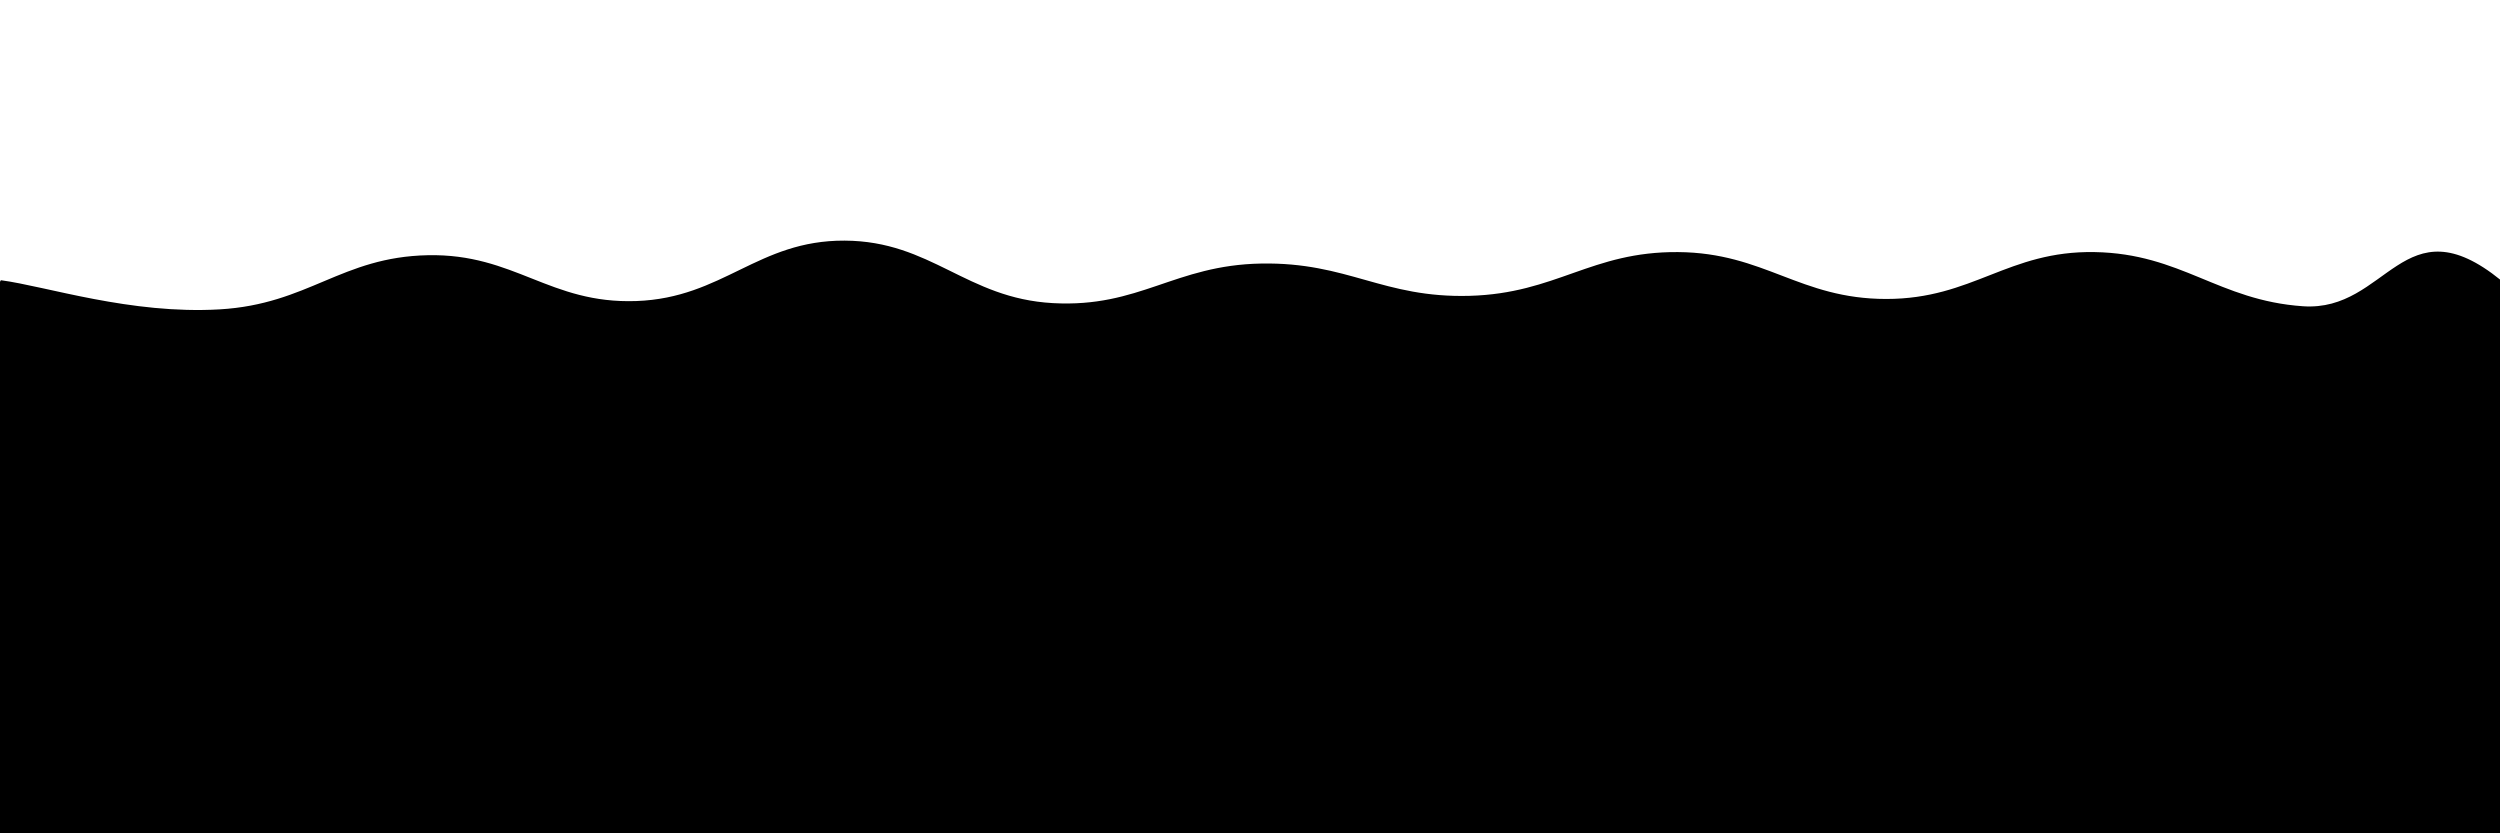 <svg xmlns="http://www.w3.org/2000/svg" version="1.1" xmlns:xlink="http://www.w3.org/1999/xlink" xmlns:svgjs="http://svgjs.dev/svgjs" viewBox="0 0 2400 800"><defs><linearGradient x1="50%" y1="0%" x2="50%" y2="100%" id="sssurf-grad"><stop stop-color="hsla(209, 100%, 25%, 1)" stop-opacity="1" offset="0%"></stop><stop stop-color="hsla(209, 100%, 25%, 1)" stop-opacity="1" offset="100%"></stop></linearGradient></defs><g fill="url(#sssurf-grad)" transform="matrix(1,0,0,1,10.828,224.001)"><path d="M-10,10C33.75,15.833,114.583,43,200,38C285.417,33,316.667,-12.333,400,-14C483.333,-15.667,516.667,32.917,600,30C683.333,27.083,716.667,-28.417,800,-28C883.333,-27.583,916.667,27.417,1000,32C1083.333,36.583,1116.667,-4.542,1200,-6C1283.333,-7.458,1316.667,27.292,1400,25C1483.333,22.708,1516.667,-17.625,1600,-17C1683.333,-16.375,1716.667,28,1800,28C1883.333,28,1916.667,-18.458,2000,-17C2083.333,-15.542,2118.75,29.375,2200,35C2281.25,40.625,2296.25,-66.042,2390,10C2483.75,86.042,3252.083,214.583,2650,400C2047.917,585.417,156.25,795.833,-500,900" transform="matrix(1,0,0,1,0,35)" opacity="0.05"></path><path d="M-10,10C33.75,15.833,114.583,43,200,38C285.417,33,316.667,-12.333,400,-14C483.333,-15.667,516.667,32.917,600,30C683.333,27.083,716.667,-28.417,800,-28C883.333,-27.583,916.667,27.417,1000,32C1083.333,36.583,1116.667,-4.542,1200,-6C1283.333,-7.458,1316.667,27.292,1400,25C1483.333,22.708,1516.667,-17.625,1600,-17C1683.333,-16.375,1716.667,28,1800,28C1883.333,28,1916.667,-18.458,2000,-17C2083.333,-15.542,2118.75,29.375,2200,35C2281.25,40.625,2296.25,-66.042,2390,10C2483.75,86.042,3252.083,214.583,2650,400C2047.917,585.417,156.25,795.833,-500,900" transform="matrix(1,0,0,1,0,70)" opacity="0.21"></path><path d="M-10,10C33.75,15.833,114.583,43,200,38C285.417,33,316.667,-12.333,400,-14C483.333,-15.667,516.667,32.917,600,30C683.333,27.083,716.667,-28.417,800,-28C883.333,-27.583,916.667,27.417,1000,32C1083.333,36.583,1116.667,-4.542,1200,-6C1283.333,-7.458,1316.667,27.292,1400,25C1483.333,22.708,1516.667,-17.625,1600,-17C1683.333,-16.375,1716.667,28,1800,28C1883.333,28,1916.667,-18.458,2000,-17C2083.333,-15.542,2118.75,29.375,2200,35C2281.25,40.625,2296.25,-66.042,2390,10C2483.75,86.042,3252.083,214.583,2650,400C2047.917,585.417,156.25,795.833,-500,900" transform="matrix(1,0,0,1,0,105)" opacity="0.37"></path><path d="M-10,10C33.75,15.833,114.583,43,200,38C285.417,33,316.667,-12.333,400,-14C483.333,-15.667,516.667,32.917,600,30C683.333,27.083,716.667,-28.417,800,-28C883.333,-27.583,916.667,27.417,1000,32C1083.333,36.583,1116.667,-4.542,1200,-6C1283.333,-7.458,1316.667,27.292,1400,25C1483.333,22.708,1516.667,-17.625,1600,-17C1683.333,-16.375,1716.667,28,1800,28C1883.333,28,1916.667,-18.458,2000,-17C2083.333,-15.542,2118.75,29.375,2200,35C2281.25,40.625,2296.25,-66.042,2390,10C2483.75,86.042,3252.083,214.583,2650,400C2047.917,585.417,156.25,795.833,-500,900" transform="matrix(1,0,0,1,0,140)" opacity="0.53"></path><path d="M-10,10C33.75,15.833,114.583,43,200,38C285.417,33,316.667,-12.333,400,-14C483.333,-15.667,516.667,32.917,600,30C683.333,27.083,716.667,-28.417,800,-28C883.333,-27.583,916.667,27.417,1000,32C1083.333,36.583,1116.667,-4.542,1200,-6C1283.333,-7.458,1316.667,27.292,1400,25C1483.333,22.708,1516.667,-17.625,1600,-17C1683.333,-16.375,1716.667,28,1800,28C1883.333,28,1916.667,-18.458,2000,-17C2083.333,-15.542,2118.75,29.375,2200,35C2281.25,40.625,2296.25,-66.042,2390,10C2483.75,86.042,3252.083,214.583,2650,400C2047.917,585.417,156.25,795.833,-500,900" transform="matrix(1,0,0,1,0,175)" opacity="0.68"></path><path d="M-10,10C33.75,15.833,114.583,43,200,38C285.417,33,316.667,-12.333,400,-14C483.333,-15.667,516.667,32.917,600,30C683.333,27.083,716.667,-28.417,800,-28C883.333,-27.583,916.667,27.417,1000,32C1083.333,36.583,1116.667,-4.542,1200,-6C1283.333,-7.458,1316.667,27.292,1400,25C1483.333,22.708,1516.667,-17.625,1600,-17C1683.333,-16.375,1716.667,28,1800,28C1883.333,28,1916.667,-18.458,2000,-17C2083.333,-15.542,2118.75,29.375,2200,35C2281.25,40.625,2296.25,-66.042,2390,10C2483.75,86.042,3252.083,214.583,2650,400C2047.917,585.417,156.25,795.833,-500,900" transform="matrix(1,0,0,1,0,210)" opacity="0.84"></path><path d="M-10,10C33.75,15.833,114.583,43,200,38C285.417,33,316.667,-12.333,400,-14C483.333,-15.667,516.667,32.917,600,30C683.333,27.083,716.667,-28.417,800,-28C883.333,-27.583,916.667,27.417,1000,32C1083.333,36.583,1116.667,-4.542,1200,-6C1283.333,-7.458,1316.667,27.292,1400,25C1483.333,22.708,1516.667,-17.625,1600,-17C1683.333,-16.375,1716.667,28,1800,28C1883.333,28,1916.667,-18.458,2000,-17C2083.333,-15.542,2118.75,29.375,2200,35C2281.25,40.625,2296.25,-66.042,2390,10C2483.75,86.042,3252.083,214.583,2650,400C2047.917,585.417,156.25,795.833,-500,900" transform="matrix(1,0,0,1,0,245)" opacity="1"></path></g></svg>